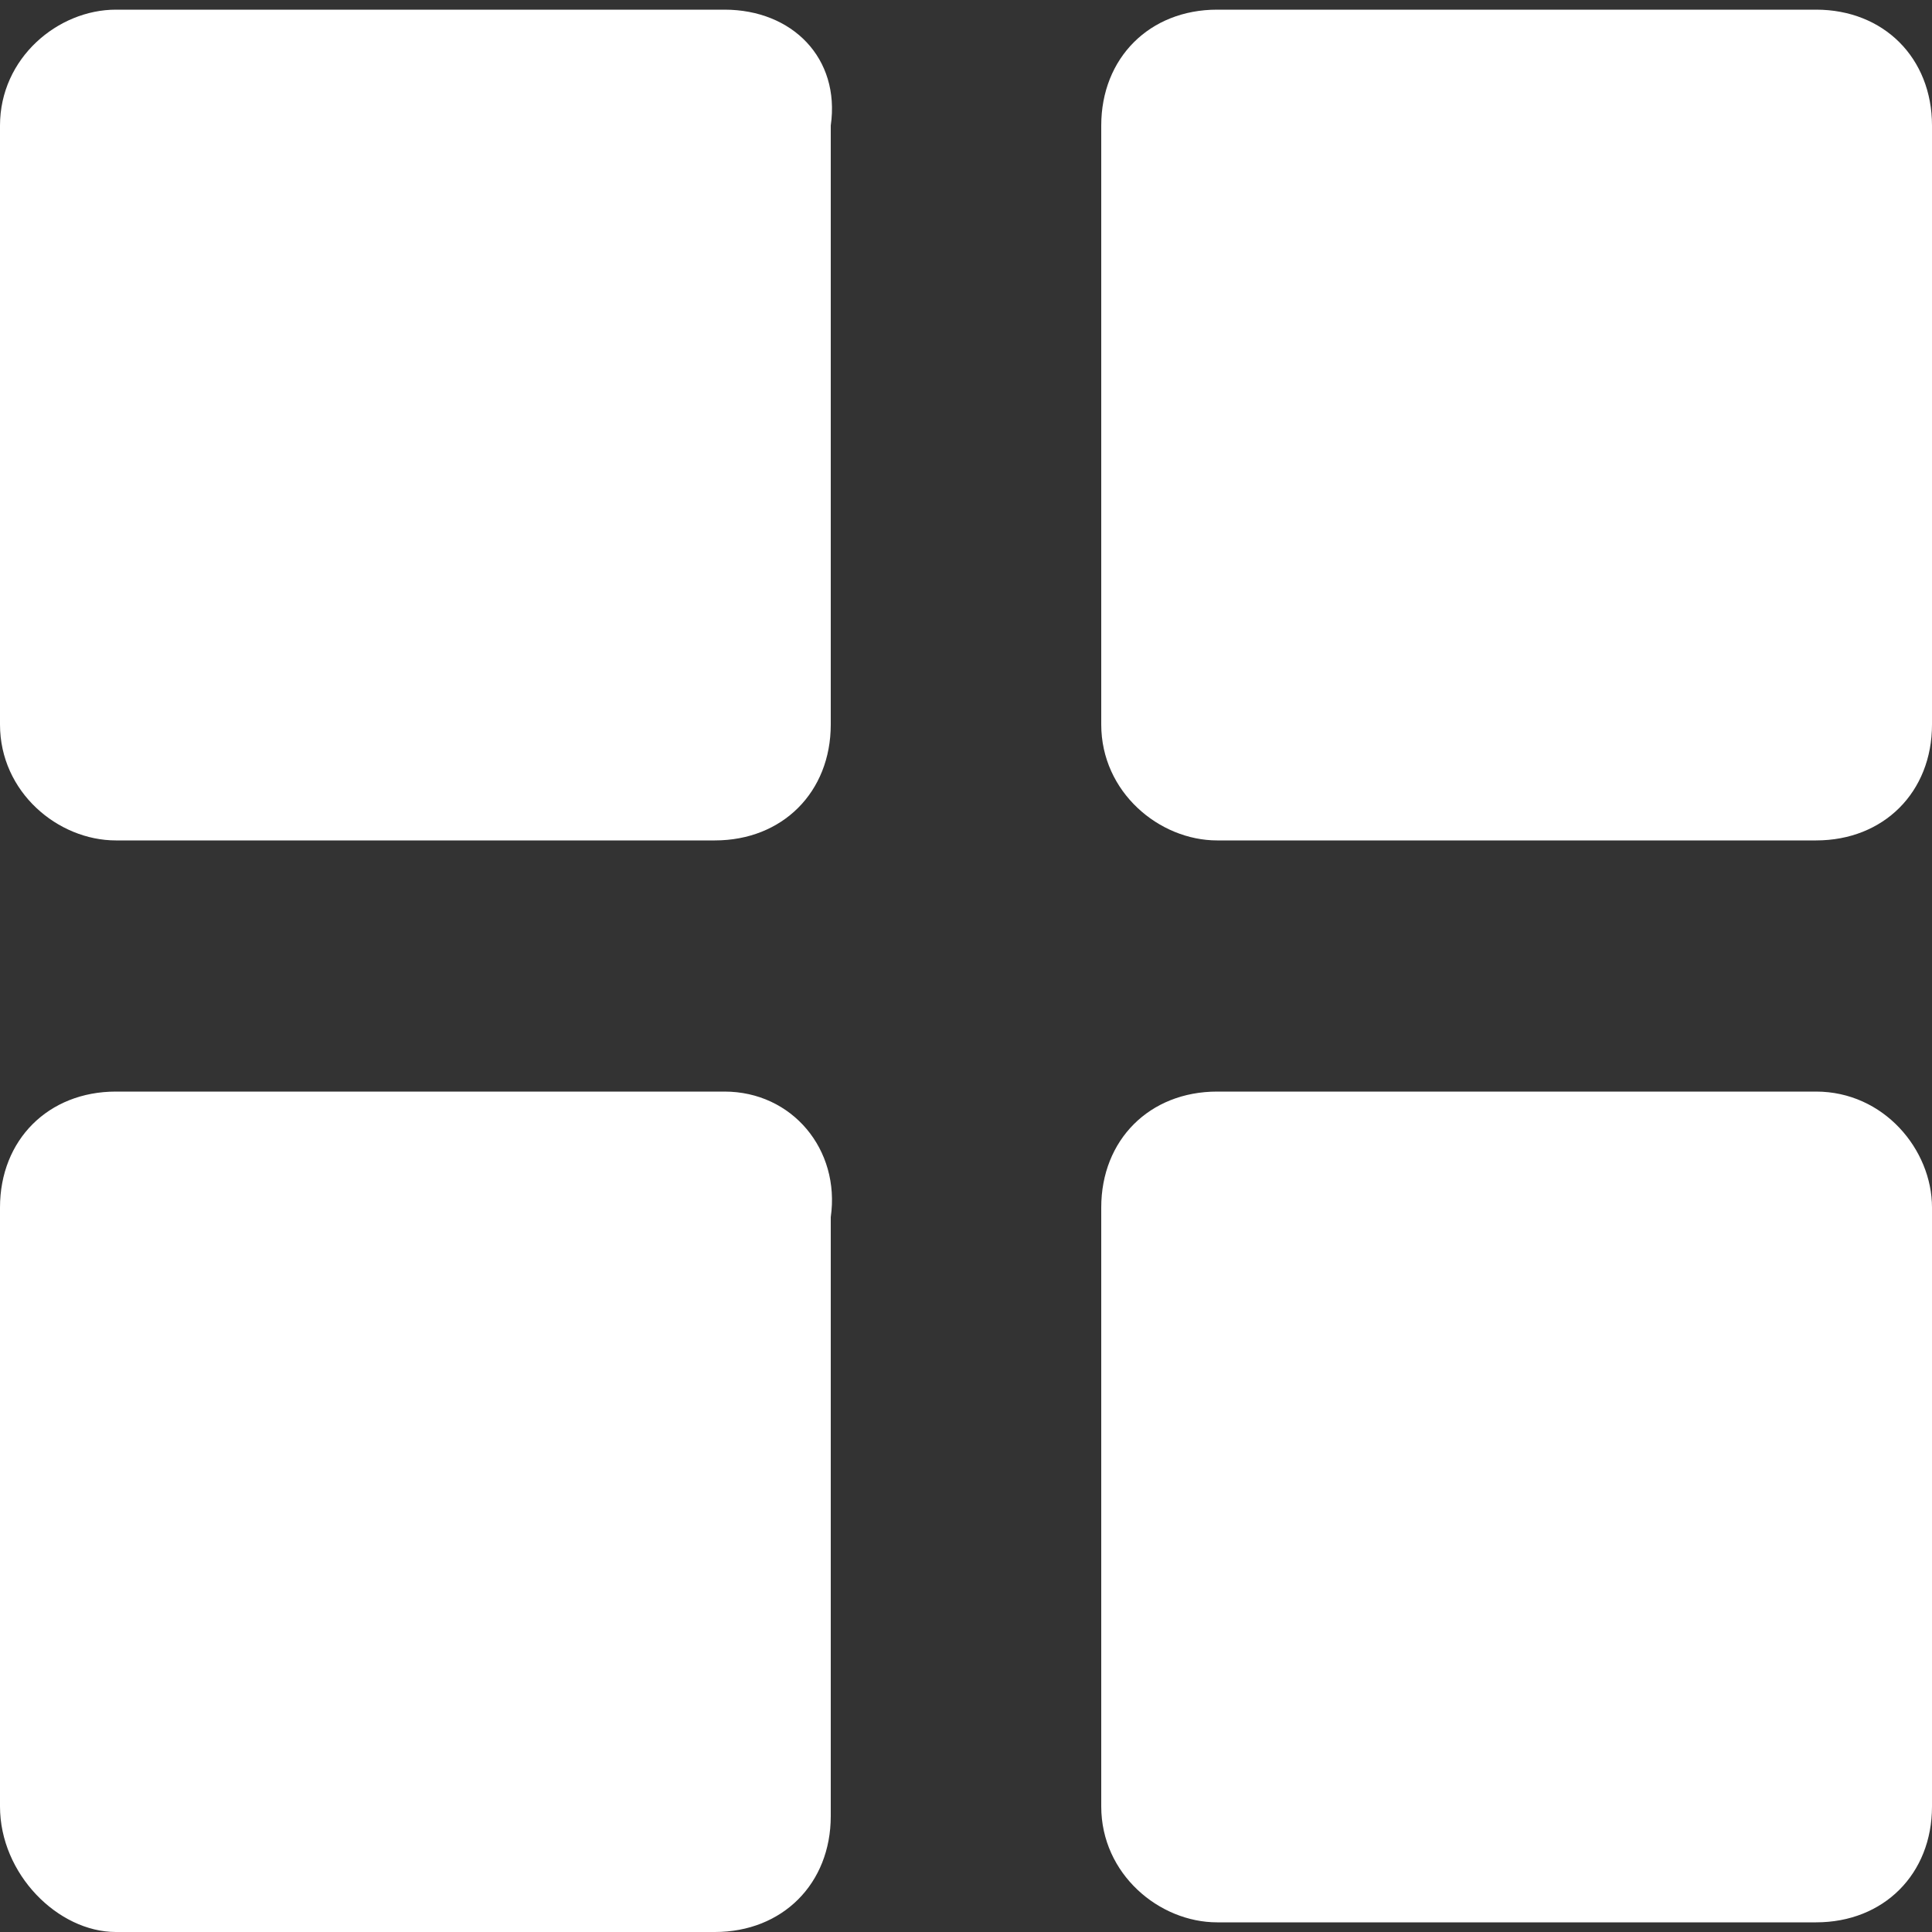 <?xml version="1.0" encoding="utf-8"?>
<!-- Generator: Adobe Illustrator 21.0.0, SVG Export Plug-In . SVG Version: 6.00 Build 0)  -->
<svg version="1.1" id="图层_3" xmlns="http://www.w3.org/2000/svg" xmlns:xlink="http://www.w3.org/1999/xlink" x="0px" y="0px"
	 width="20px" height="20px" viewBox="0 0 20 20" style="enable-background:new 0 0 20 20;" xml:space="preserve">
<rect x="0" y="0" width="20" height="20" fill="#333333" stroke="none"/>
<style type="text/css">
	.st0{fill-rule:evenodd;clip-rule:evenodd;fill:#FFFFFF;}
</style>
<g id="Grid_1_">
	<g>
		<path class="st0" d="M7.5,0.1H1.2C0.6,0.1,0,0.6,0,1.3v6.2c0,0.7,0.6,1.2,1.2,1.2h6.2c0.7,0,1.2-0.5,1.2-1.2V1.3
			C8.7,0.6,8.2,0.1,7.5,0.1z M18.8,0.1h-6.2c-0.7,0-1.2,0.5-1.2,1.2v6.2c0,0.7,0.6,1.2,1.2,1.2h6.2c0.7,0,1.2-0.5,1.2-1.2V1.3
			C20,0.6,19.5,0.1,18.8,0.1z M7.5,11.3H1.2c-0.7,0-1.2,0.5-1.2,1.2v6.2C0,19.4,0.6,20,1.2,20h6.2c0.7,0,1.2-0.5,1.2-1.2v-6.2
			C8.7,11.9,8.2,11.3,7.5,11.3z M18.8,11.3h-6.2c-0.7,0-1.2,0.5-1.2,1.2v6.2c0,0.7,0.6,1.2,1.2,1.2h6.2c0.7,0,1.2-0.5,1.2-1.2v-6.2
			C20,11.9,19.5,11.3,18.8,11.3z"/>
	</g>
</g>
</svg>
